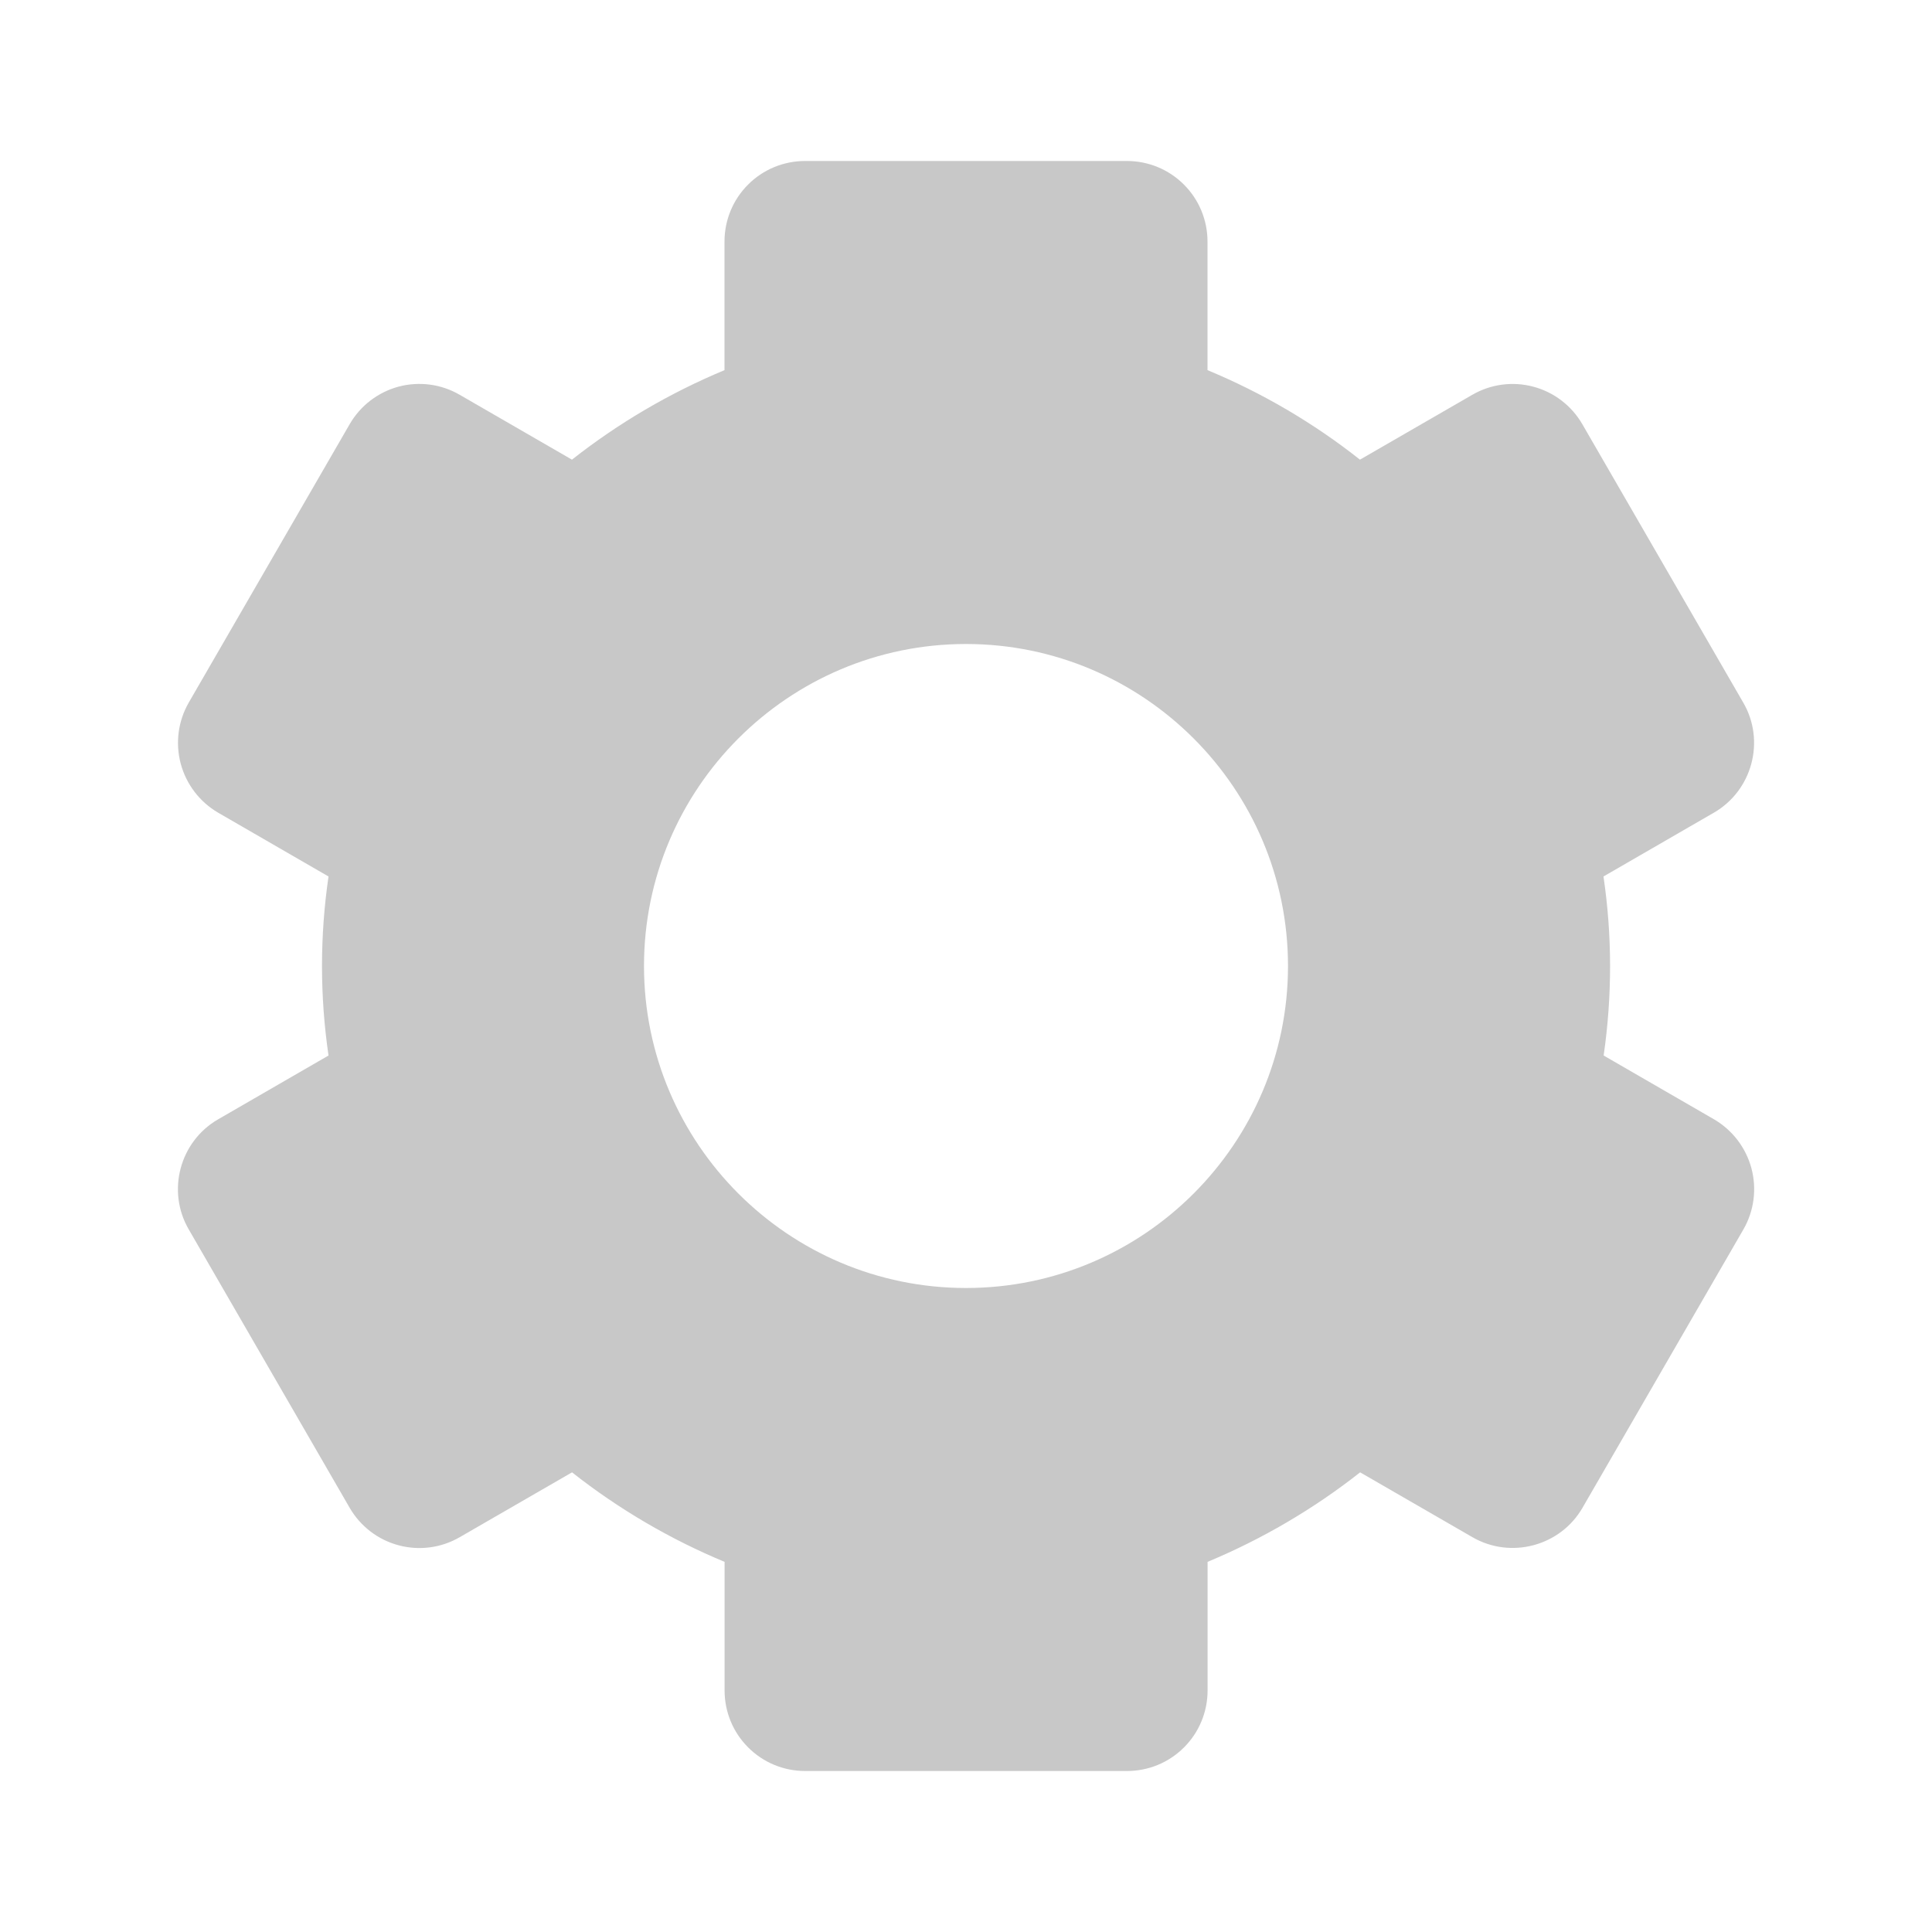 <svg width="24" height="24" viewBox="0 0 24 24" fill="none" xmlns="http://www.w3.org/2000/svg">
<path d="M2.344 15.271L4.344 18.731C4.477 18.96 4.695 19.128 4.951 19.196C5.208 19.265 5.48 19.229 5.71 19.096L7.106 18.29C7.686 18.747 8.327 19.122 9.001 19.402V21C9.001 21.265 9.106 21.52 9.294 21.707C9.481 21.895 9.736 22 10.001 22H14.001C14.266 22 14.521 21.895 14.708 21.707C14.896 21.52 15.001 21.265 15.001 21V19.402C15.68 19.119 16.318 18.745 16.896 18.29L18.292 19.096C18.769 19.371 19.383 19.206 19.658 18.731L21.658 15.271C21.79 15.041 21.825 14.769 21.757 14.513C21.688 14.257 21.522 14.039 21.293 13.905L19.921 13.112C20.028 12.374 20.028 11.625 19.919 10.888L21.291 10.095C21.767 9.82 21.932 9.205 21.656 8.729L19.656 5.269C19.523 5.04 19.305 4.872 19.049 4.804C18.793 4.735 18.52 4.771 18.29 4.904L16.894 5.71C16.317 5.254 15.679 4.88 15 4.598V3C15 2.735 14.895 2.48 14.707 2.293C14.52 2.105 14.265 2 14 2H10C9.735 2 9.48 2.105 9.293 2.293C9.105 2.48 9 2.735 9 3V4.598C8.321 4.881 7.683 5.255 7.105 5.71L5.71 4.904C5.596 4.838 5.471 4.795 5.341 4.778C5.211 4.761 5.078 4.769 4.951 4.803C4.824 4.837 4.706 4.896 4.601 4.976C4.497 5.056 4.41 5.155 4.344 5.269L2.344 8.729C2.212 8.959 2.177 9.231 2.245 9.487C2.314 9.743 2.48 9.961 2.709 10.095L4.081 10.888C3.973 11.625 3.973 12.375 4.081 13.112L2.709 13.905C2.233 14.18 2.068 14.795 2.344 15.271ZM12 8C14.206 8 16 9.794 16 12C16 14.206 14.206 16 12 16C9.794 16 8 14.206 8 12C8 9.794 9.794 8 12 8Z" fill="#C8C8C8"/>
</svg>
